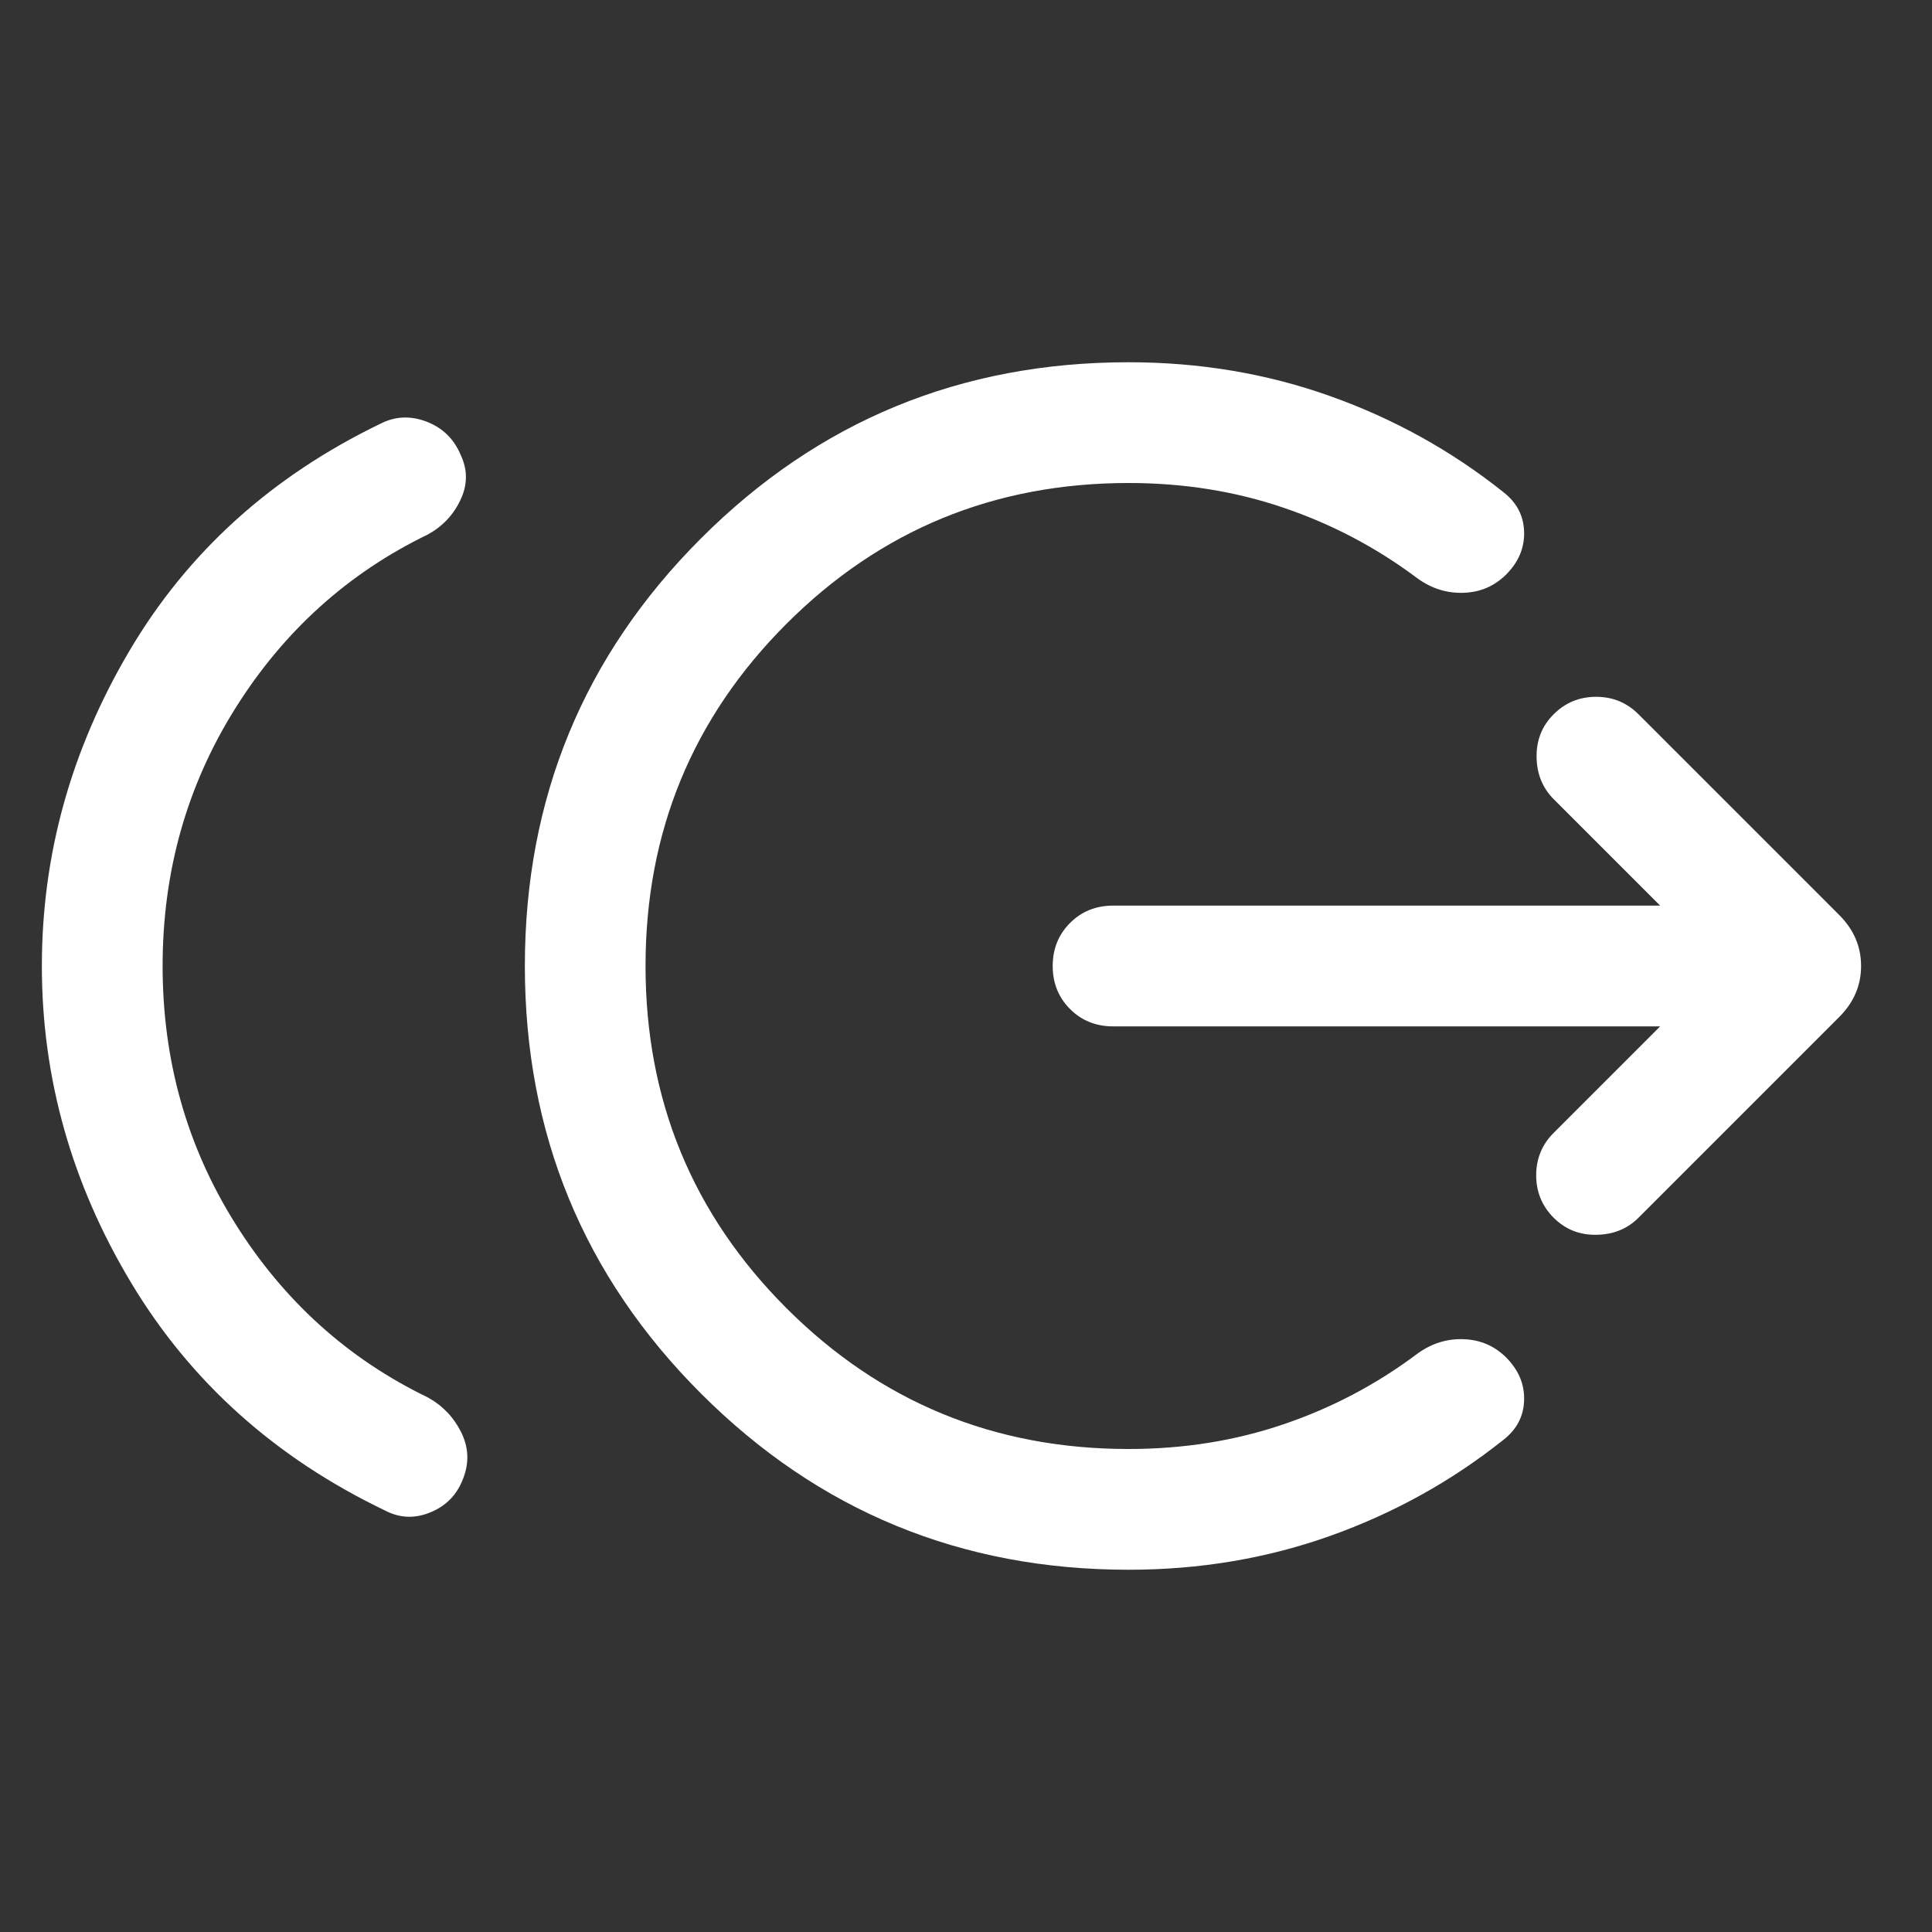 <svg width="24" height="24" viewBox="0 0 24 24" fill="none" xmlns="http://www.w3.org/2000/svg">
<rect x="0" y="0" width="24" height="24" fill="#333333" stroke="none"/>
<path d="M2.02 12C2.02 13.172 2.32 14.238 2.922 15.199C3.524 16.16 4.323 16.881 5.318 17.361C5.5 17.463 5.637 17.606 5.729 17.792C5.821 17.978 5.83 18.167 5.756 18.36C5.682 18.562 5.547 18.704 5.351 18.785C5.156 18.867 4.967 18.86 4.785 18.765C3.421 18.111 2.369 17.168 1.629 15.935C0.889 14.703 0.52 13.391 0.52 12C0.52 10.619 0.882 9.315 1.606 8.088C2.33 6.86 3.37 5.919 4.723 5.265C4.905 5.171 5.097 5.161 5.297 5.237C5.498 5.314 5.641 5.453 5.725 5.656C5.81 5.838 5.809 6.022 5.721 6.208C5.634 6.394 5.5 6.537 5.318 6.638C4.323 7.119 3.524 7.84 2.922 8.801C2.32 9.762 2.02 10.828 2.02 12ZM14.02 19.5C11.937 19.5 10.167 18.77 8.708 17.311C7.249 15.852 6.52 14.082 6.52 12C6.52 9.918 7.249 8.147 8.708 6.688C10.167 5.229 11.937 4.5 14.02 4.5C14.902 4.5 15.737 4.64 16.525 4.921C17.314 5.202 18.03 5.599 18.675 6.113C18.841 6.242 18.927 6.405 18.933 6.605C18.939 6.804 18.865 6.981 18.71 7.137C18.565 7.281 18.389 7.357 18.181 7.364C17.973 7.371 17.782 7.311 17.606 7.183C17.1 6.803 16.546 6.511 15.944 6.307C15.343 6.102 14.701 6 14.02 6C12.353 6 10.936 6.583 9.769 7.75C8.603 8.917 8.019 10.333 8.019 12C8.019 13.667 8.603 15.083 9.769 16.25C10.936 17.417 12.353 18 14.02 18C14.701 18 15.343 17.898 15.944 17.693C16.546 17.489 17.1 17.197 17.606 16.817C17.782 16.689 17.973 16.628 18.181 16.636C18.389 16.643 18.565 16.719 18.71 16.863C18.865 17.019 18.939 17.196 18.933 17.395C18.927 17.595 18.841 17.758 18.675 17.887C18.03 18.401 17.314 18.798 16.525 19.079C15.737 19.36 14.902 19.5 14.02 19.5ZM20.623 12.75H13.827C13.614 12.75 13.436 12.678 13.293 12.535C13.149 12.391 13.077 12.213 13.077 12C13.077 11.787 13.149 11.609 13.293 11.465C13.436 11.322 13.614 11.25 13.827 11.25H20.623L19.3 9.927C19.162 9.788 19.091 9.614 19.088 9.405C19.085 9.195 19.155 9.018 19.3 8.873C19.445 8.728 19.621 8.656 19.827 8.656C20.034 8.656 20.209 8.728 20.354 8.873L22.848 11.367C23.029 11.548 23.119 11.759 23.119 12C23.119 12.241 23.029 12.452 22.848 12.633L20.354 15.127C20.216 15.265 20.042 15.336 19.832 15.339C19.622 15.343 19.445 15.272 19.3 15.127C19.155 14.982 19.083 14.806 19.083 14.6C19.083 14.394 19.155 14.218 19.3 14.073L20.623 12.75Z" fill="white"/>
</svg>
